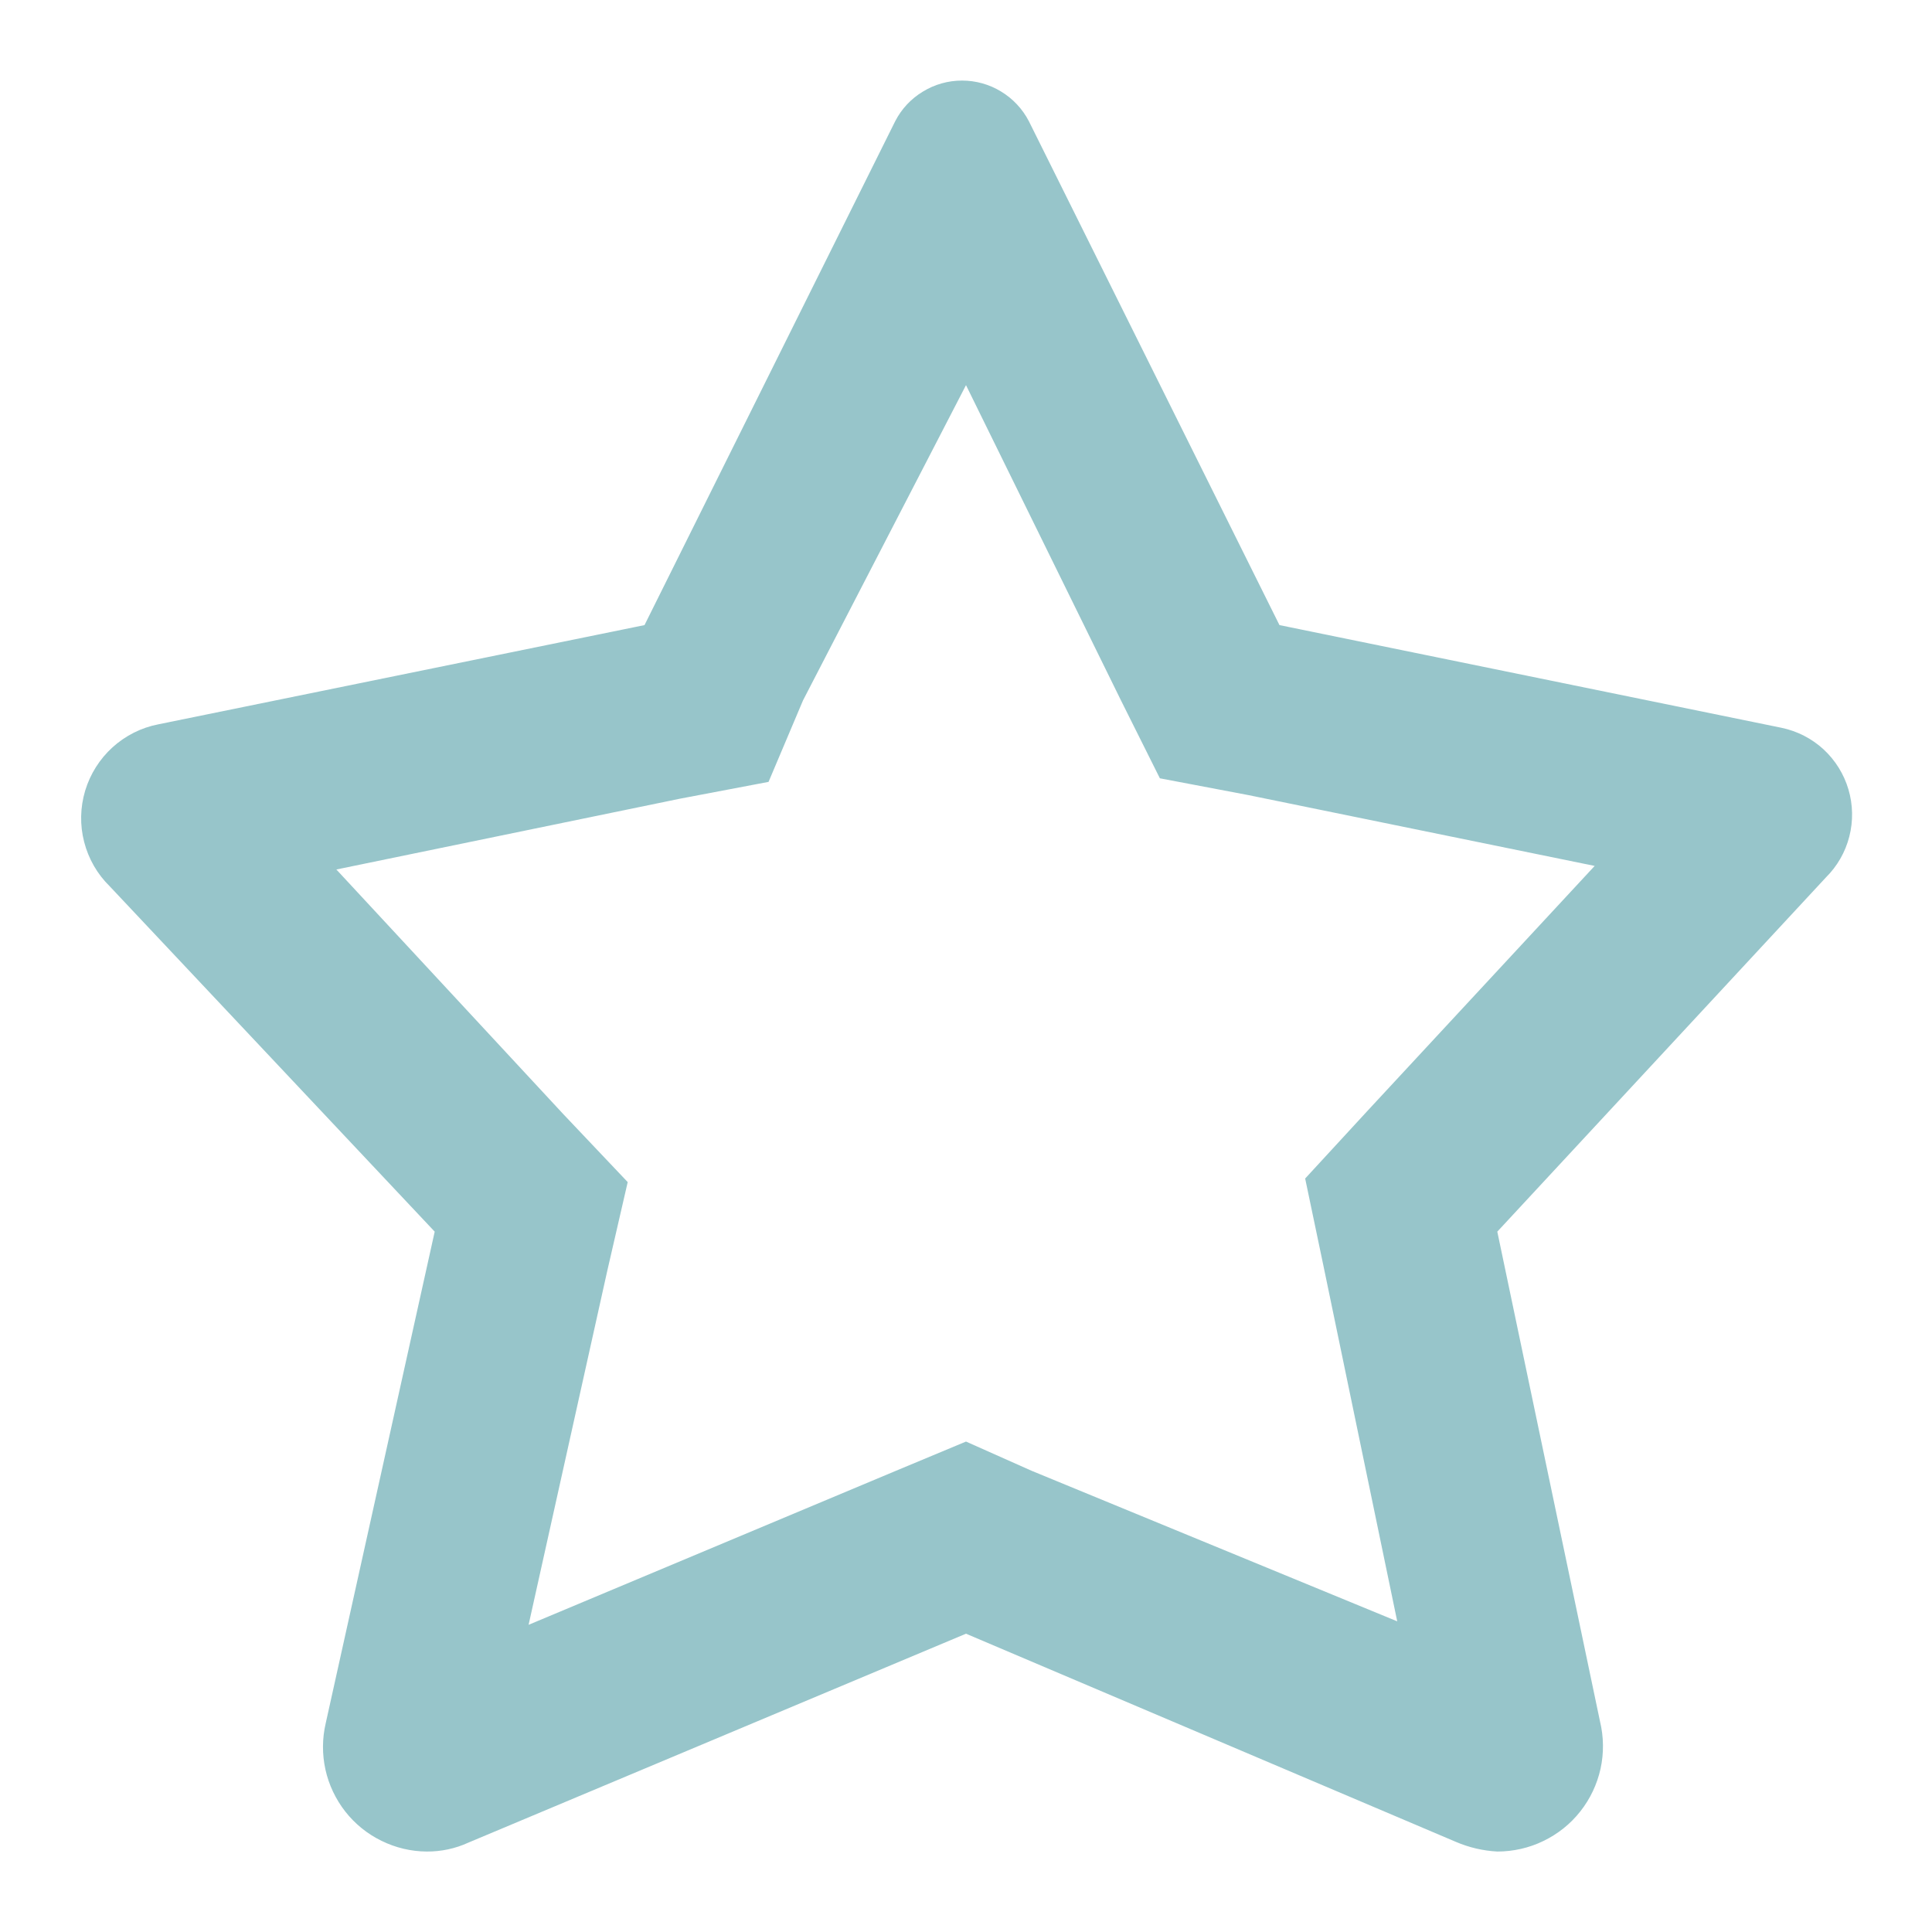 <svg viewBox="0 0 20 20" fill="none" xmlns="http://www.w3.org/2000/svg">
<path d="M18.442 7.534L13.245 6.471L10.651 1.255C10.585 1.128 10.486 1.022 10.364 0.948C10.242 0.873 10.101 0.834 9.959 0.834C9.816 0.834 9.676 0.873 9.554 0.948C9.431 1.022 9.332 1.128 9.267 1.255L6.672 6.471L1.64 7.498C1.463 7.532 1.299 7.615 1.165 7.736C1.032 7.857 0.934 8.012 0.882 8.184C0.83 8.357 0.826 8.541 0.871 8.715C0.916 8.89 1.007 9.049 1.136 9.175L4.5 12.75L3.372 17.838C3.335 17.996 3.334 18.16 3.369 18.319C3.404 18.477 3.475 18.626 3.575 18.754C3.675 18.881 3.803 18.985 3.949 19.056C4.095 19.128 4.255 19.166 4.417 19.167C4.566 19.168 4.713 19.137 4.848 19.075L10 16.912L15.069 19.066C15.206 19.125 15.351 19.159 15.5 19.167C15.665 19.167 15.829 19.13 15.977 19.058C16.126 18.986 16.257 18.882 16.359 18.752C16.462 18.622 16.533 18.471 16.569 18.309C16.604 18.148 16.602 17.98 16.563 17.819L15.5 12.75L18.901 9.084C19.019 8.967 19.103 8.821 19.144 8.66C19.185 8.5 19.182 8.331 19.135 8.172C19.088 8.013 18.999 7.87 18.877 7.757C18.755 7.645 18.605 7.568 18.442 7.534ZM14.152 11.504L13.511 12.2L13.703 13.117L14.464 16.784L10.678 15.225L10 14.923L9.276 15.225L5.472 16.82L6.287 13.153L6.498 12.237L5.829 11.531L3.482 9.001L7.039 8.268L7.956 8.094L8.313 7.25L10 3.987L11.604 7.25L12.007 8.057L12.924 8.231L16.508 8.964L14.152 11.504Z" fill="#97C5CA"/>
</svg>

